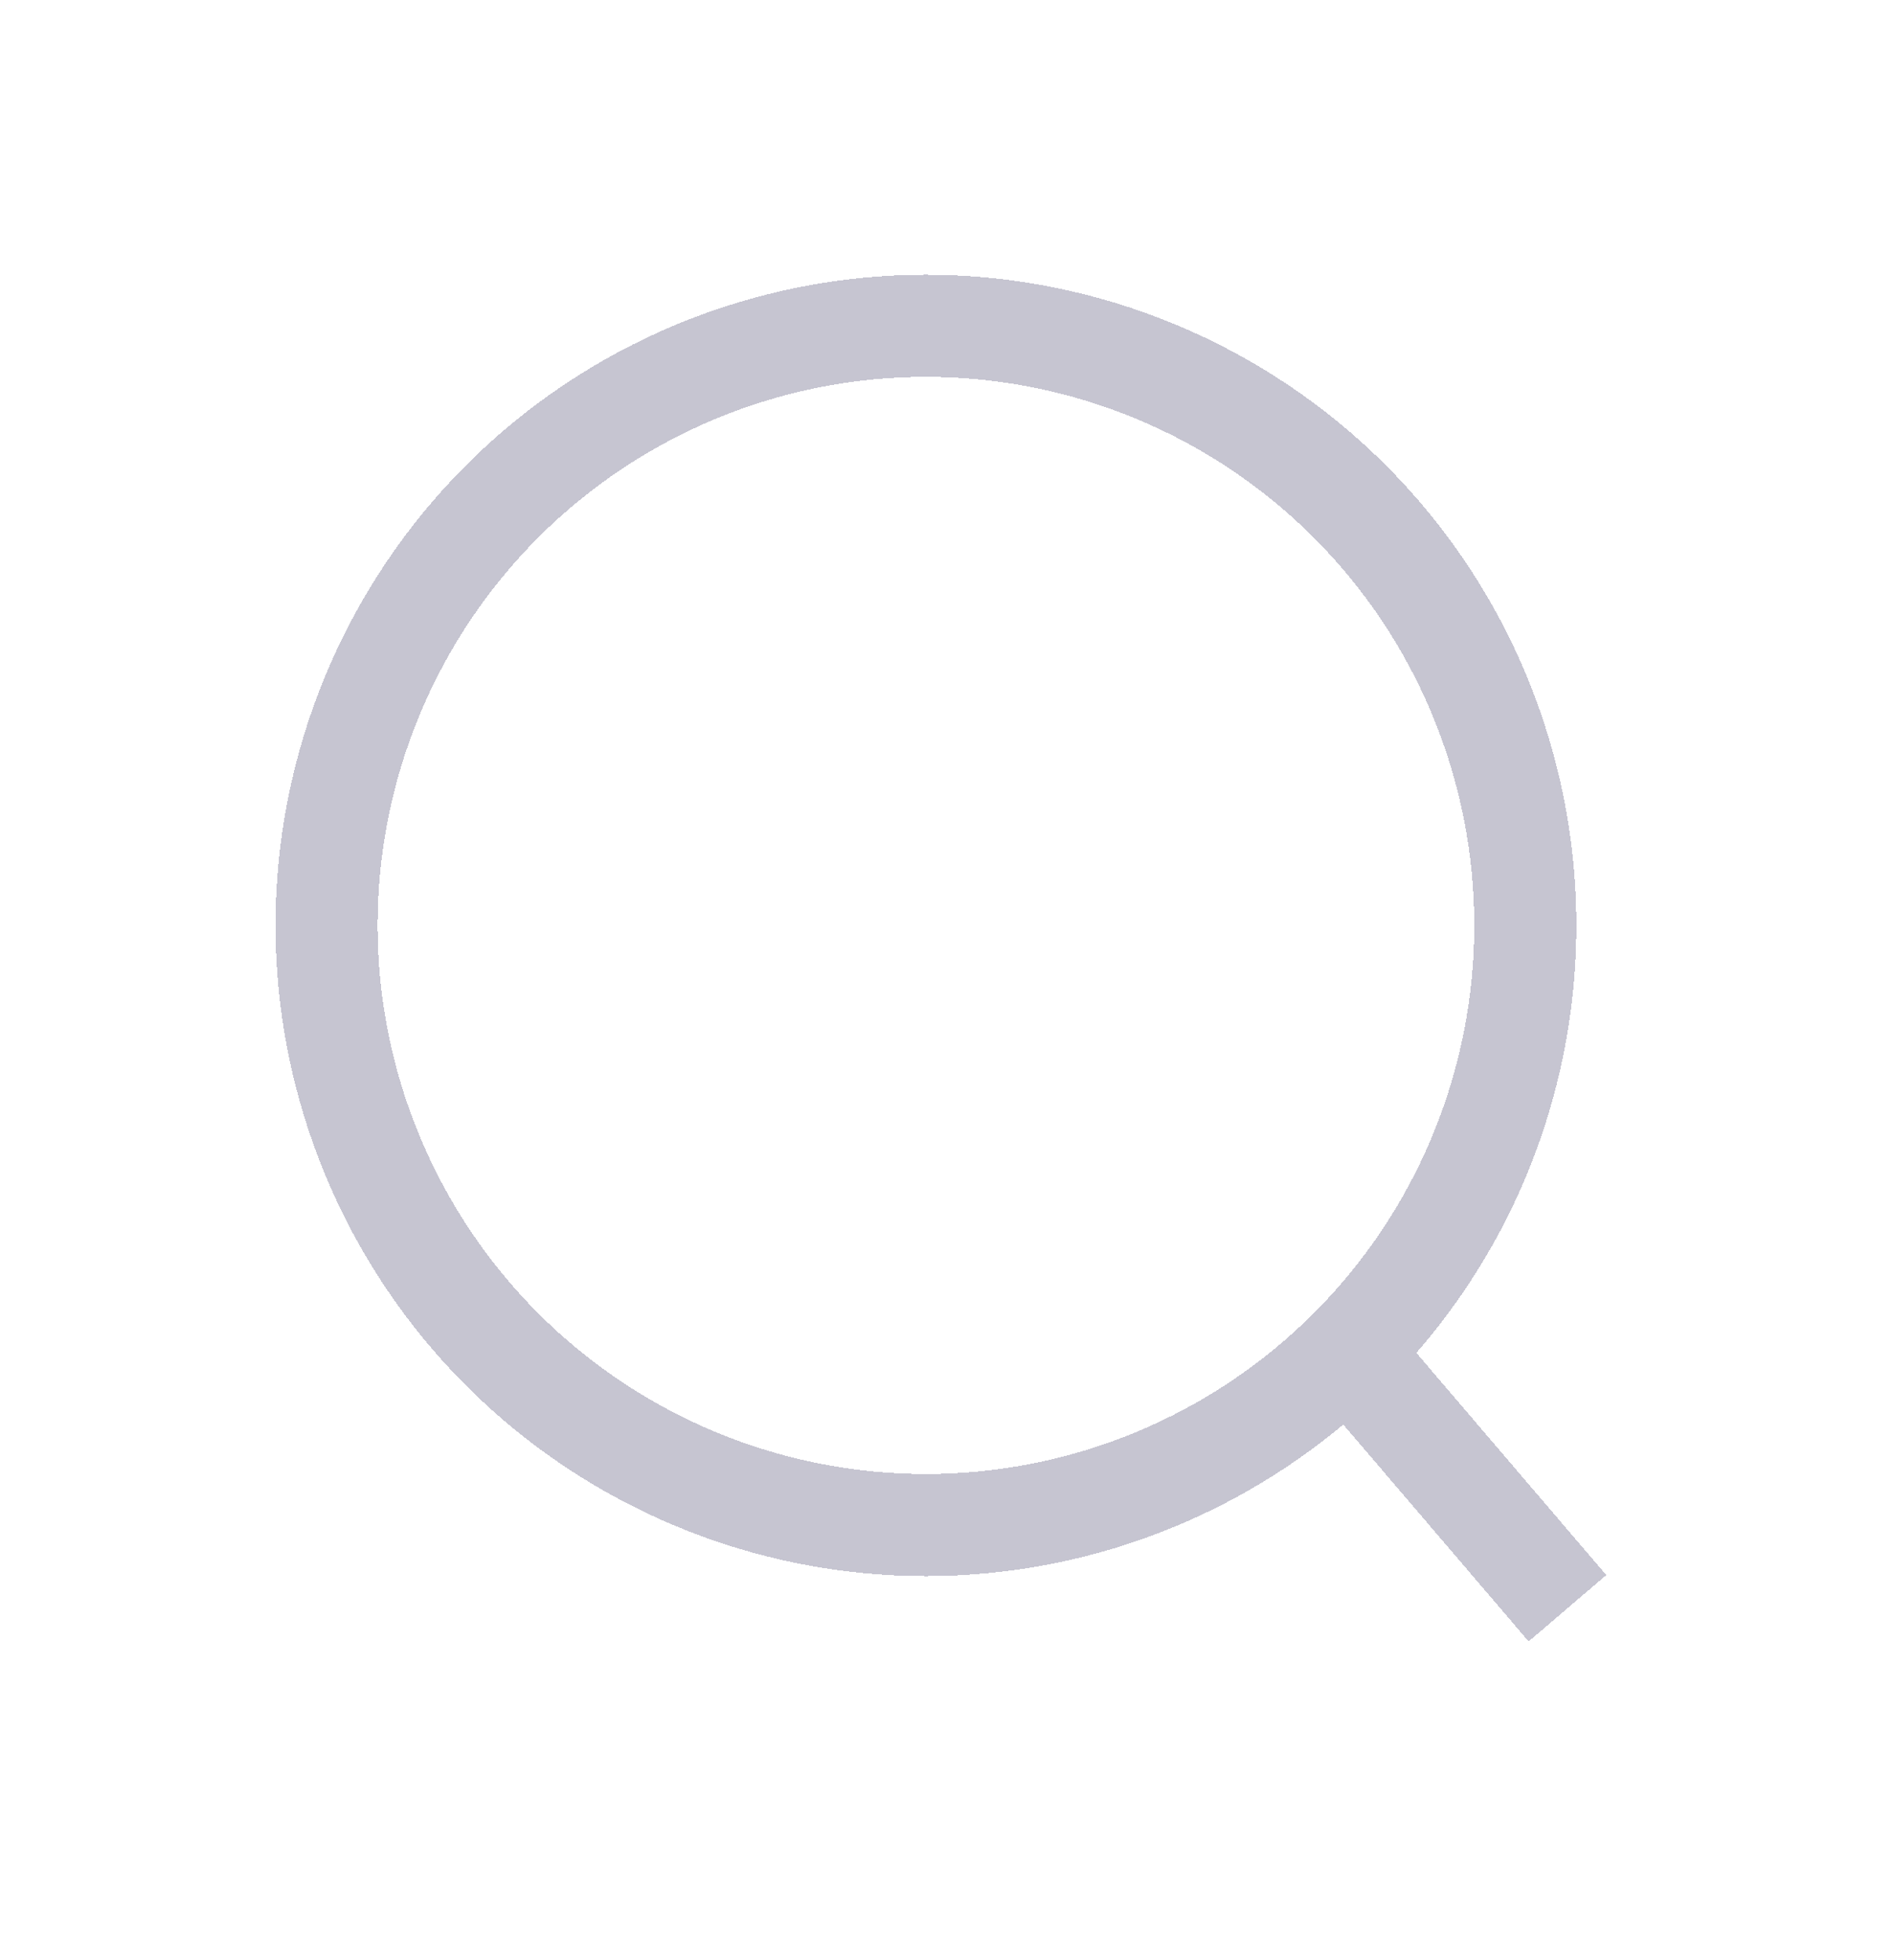 <svg width="29" height="30" viewBox="0 0 29 30" fill="none" xmlns="http://www.w3.org/2000/svg">
<g filter="url(#filter0_d_438_1983)">
<path d="M24 20.614L20.296 16.282M14.177 19.341C12.972 19.341 11.779 19.104 10.665 18.642C9.552 18.181 8.54 17.505 7.688 16.653C6.836 15.801 6.16 14.789 5.699 13.676C5.237 12.562 5 11.369 5 10.164C5 8.959 5.237 7.765 5.699 6.652C6.16 5.538 6.836 4.527 7.688 3.674C8.54 2.822 9.552 2.146 10.665 1.685C11.779 1.224 12.972 0.986 14.177 0.986C16.611 0.986 18.946 1.953 20.667 3.674C22.388 5.395 23.355 7.73 23.355 10.164C23.355 12.598 22.388 14.932 20.667 16.653C18.946 18.374 16.611 19.341 14.177 19.341Z" stroke="#C6C5D1" stroke-width="1.563" shape-rendering="crispEdges"/>
</g>
<defs>
<filter id="filter0_d_438_1983" x="0.218" y="0.205" width="28.375" height="28.917" filterUnits="userSpaceOnUse" color-interpolation-filters="sRGB">
<feFlood flood-opacity="0" result="BackgroundImageFix"/>
<feColorMatrix in="SourceAlpha" type="matrix" values="0 0 0 0 0 0 0 0 0 0 0 0 0 0 0 0 0 0 127 0" result="hardAlpha"/>
<feOffset dy="4"/>
<feGaussianBlur stdDeviation="2"/>
<feComposite in2="hardAlpha" operator="out"/>
<feColorMatrix type="matrix" values="0 0 0 0 0 0 0 0 0 0 0 0 0 0 0 0 0 0 0.25 0"/>
<feBlend mode="normal" in2="BackgroundImageFix" result="effect1_dropShadow_438_1983"/>
<feBlend mode="normal" in="SourceGraphic" in2="effect1_dropShadow_438_1983" result="shape"/>
</filter>
</defs>
</svg>
